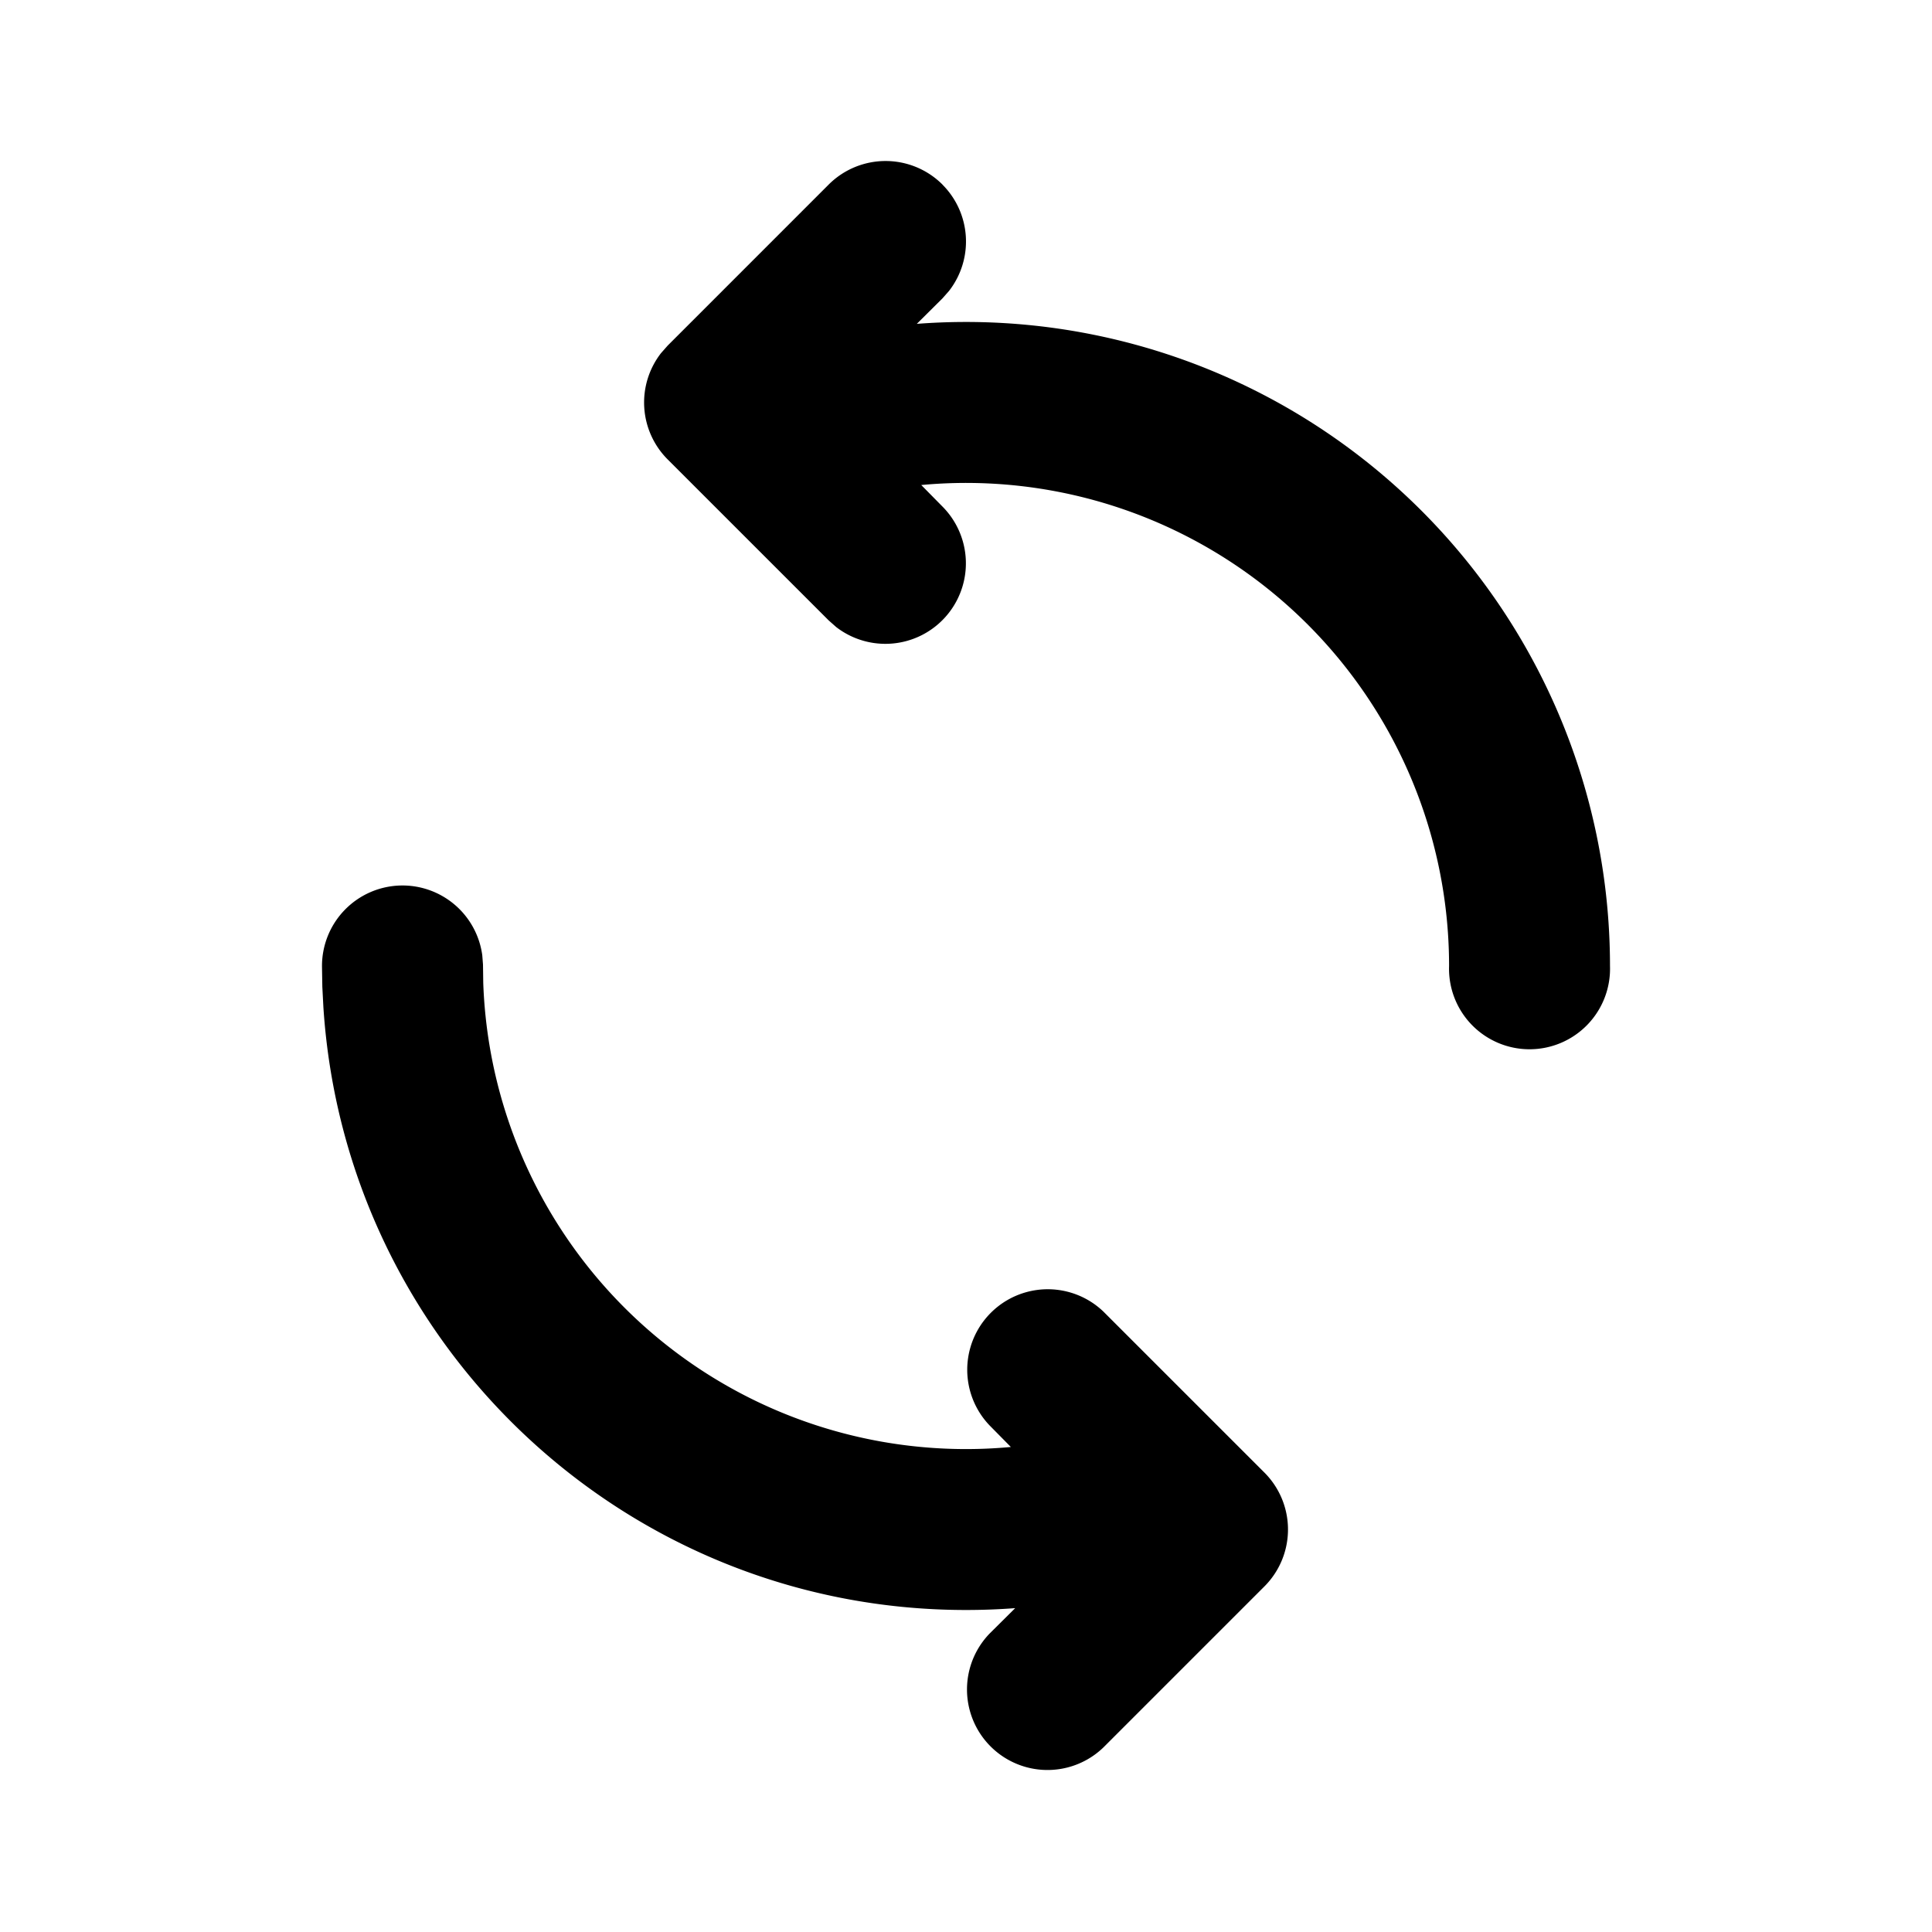 <svg viewBox="0 0 1024 1024" focusable="false"><path d="M212.6 469.33a42.67 42.67 0 0143.02 37l.38 4.94.13 9.56a256 256 0 00279.64 246.1L524.5 755.5a42.67 42.67 0 0160.33-60.33l85.34 85.33a42.67 42.67 0 010 60.33l-85.34 85.34a42.67 42.67 0 01-60.33-60.34l13.57-13.48a346.24 346.24 0 01-26.07.98c-180.52 0-329-140.37-340.6-319.57l-.56-10.75-.17-10.28a42.67 42.67 0 0141.94-43.4zm286.9-371.5a42.67 42.67 0 013.54 56.32l-3.54 4.02-13.57 13.48A341.33 341.33 0 01853.33 512a42.67 42.67 0 11-85.29 0 256 256 0 00-279.76-254.93l11.26 11.43a42.67 42.67 0 01-56.32 63.87l-4-3.54-85.34-85.33a42.67 42.67 0 01-3.54-56.32l3.54-4.01 85.33-85.34a42.67 42.67 0 0160.33 0z" /></svg>